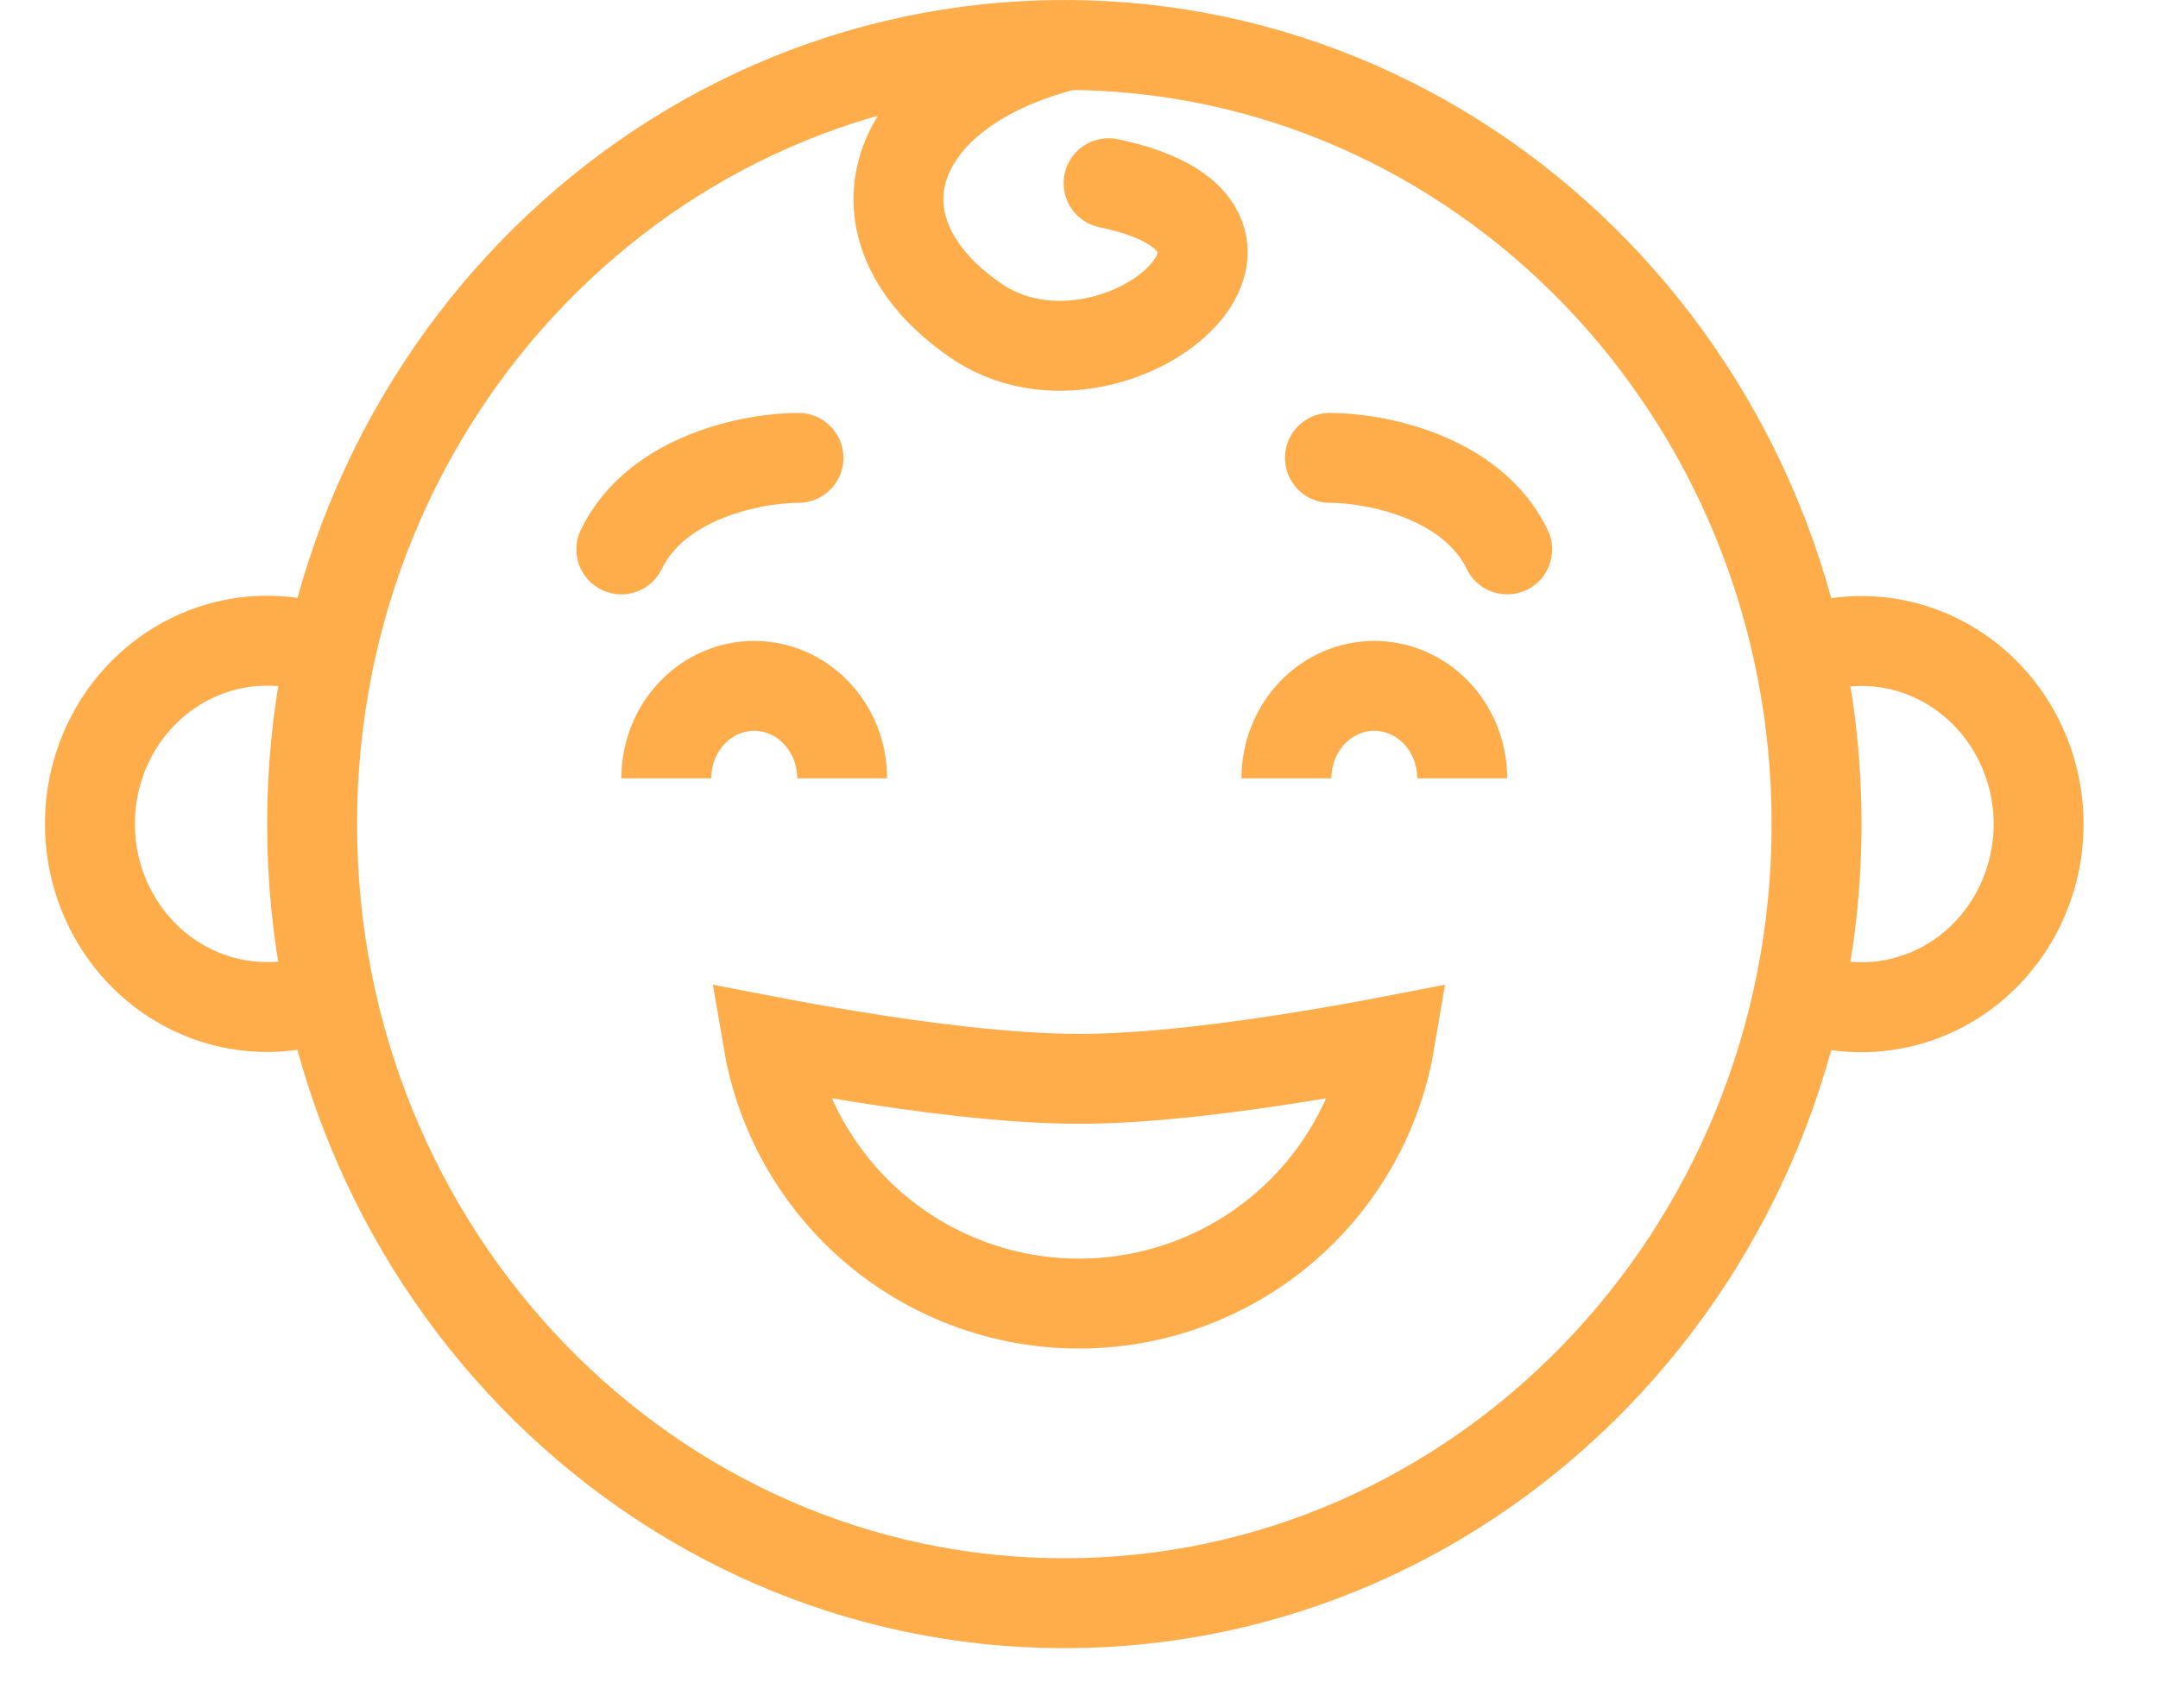 <svg width="24" height="19" viewBox="0 0 24 19" fill="none" xmlns="http://www.w3.org/2000/svg">
<path d="M20.203 9.167C20.203 13.969 16.442 17.833 11.837 17.833C7.232 17.833 3.471 13.969 3.471 9.167C3.471 4.364 7.232 0.5 11.837 0.5C16.442 0.5 20.203 4.364 20.203 9.167Z" stroke="#FFAC4B"/>
<path d="M20.324 7.168C20.617 7.109 20.919 7.119 21.208 7.198C21.497 7.278 21.764 7.424 21.99 7.626C22.216 7.827 22.394 8.08 22.512 8.363C22.63 8.647 22.684 8.955 22.67 9.263C22.656 9.571 22.574 9.872 22.431 10.143C22.288 10.414 22.087 10.648 21.844 10.827C21.601 11.006 21.321 11.125 21.026 11.176C20.732 11.227 20.43 11.208 20.144 11.121" stroke="#FFAC4B"/>
<path d="M3.659 7.255C3.365 7.142 3.048 7.103 2.737 7.141C2.425 7.18 2.127 7.295 1.867 7.476C1.607 7.658 1.392 7.902 1.242 8.186C1.091 8.471 1.008 8.789 1.001 9.113C0.993 9.438 1.06 9.759 1.197 10.052C1.334 10.344 1.536 10.598 1.787 10.793C2.038 10.988 2.33 11.118 2.64 11.172C2.949 11.227 3.267 11.204 3.566 11.106" stroke="#FFAC4B"/>
<path d="M14.546 11.743C14.903 11.685 15.22 11.627 15.458 11.581C15.338 12.293 14.998 12.957 14.479 13.475C13.822 14.131 12.93 14.5 12 14.5C11.07 14.5 10.178 14.131 9.521 13.475C9.002 12.957 8.663 12.293 8.542 11.581C8.78 11.627 9.097 11.685 9.454 11.743C10.223 11.869 11.208 12 12 12C12.792 12 13.777 11.869 14.546 11.743Z" stroke="#FFAC4B"/>
<path d="M7.41 8.657C7.41 8.379 7.517 8.116 7.702 7.924C7.887 7.733 8.134 7.629 8.388 7.629C8.642 7.629 8.889 7.733 9.073 7.924C9.259 8.116 9.366 8.379 9.366 8.657" stroke="#FFAC4B"/>
<path d="M14.307 8.657C14.307 8.379 14.414 8.116 14.599 7.924C14.784 7.733 15.03 7.629 15.284 7.629C15.538 7.629 15.785 7.733 15.97 7.924C16.155 8.116 16.262 8.379 16.262 8.657" stroke="#FFAC4B"/>
<path d="M11.836 0.51C9.866 1.019 9.374 2.547 10.851 3.565C12.329 4.584 14.792 2.547 12.329 2.038" stroke="#FFAC4B" stroke-linecap="round"/>
<path d="M8.88 5.093C8.388 5.093 7.304 5.296 6.91 6.111" stroke="#FFAC4B" stroke-linecap="round"/>
<path d="M14.791 5.093C15.284 5.093 16.368 5.296 16.762 6.111" stroke="#FFAC4B" stroke-linecap="round"/>
</svg>
